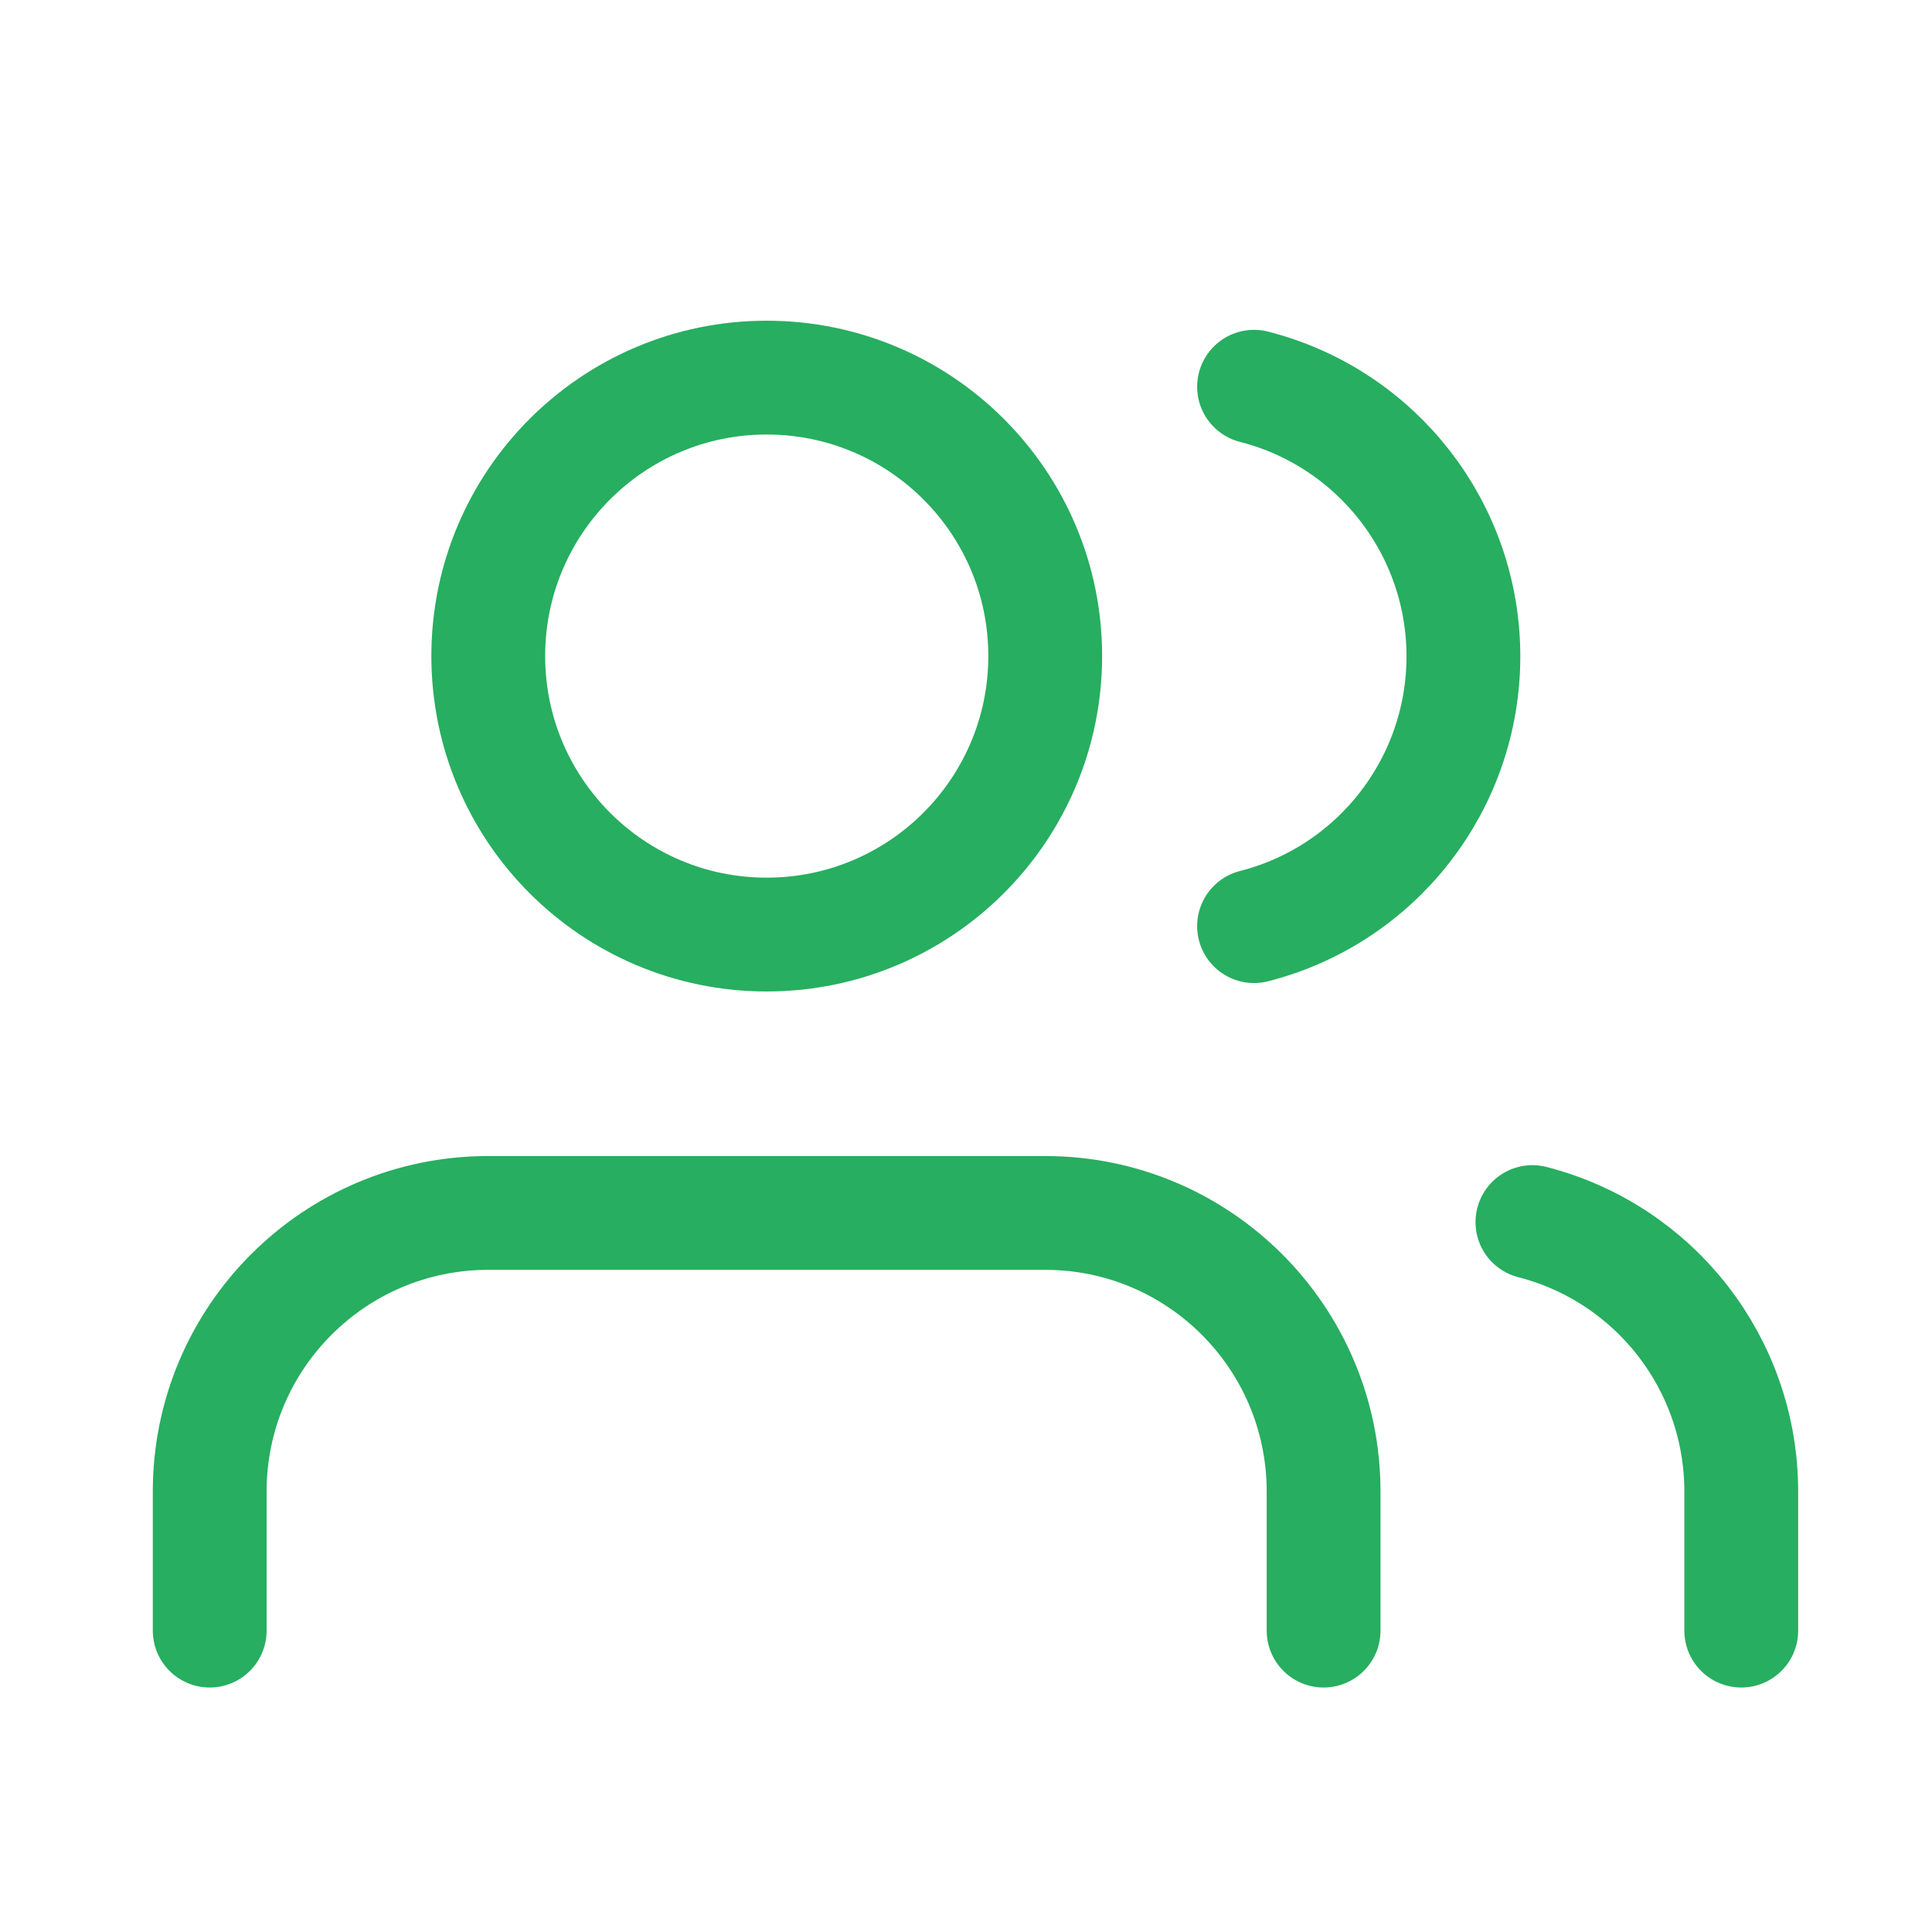<svg width="25" height="25" viewBox="0 0 10 11" fill="none" xmlns="http://www.w3.org/2000/svg">
<path d="M7.036 9.284V8.492C7.036 7.616 6.326 6.906 5.451 6.906H2.28C1.404 6.906 0.694 7.616 0.694 8.492V9.284" stroke="#27AE60" stroke-width="0.648" stroke-linecap="round" stroke-linejoin="round"/>
<path fill-rule="evenodd" clip-rule="evenodd" d="M3.865 5.321C4.741 5.321 5.451 4.611 5.451 3.735C5.451 2.86 4.741 2.15 3.865 2.15C2.99 2.15 2.28 2.86 2.28 3.735C2.28 4.611 2.99 5.321 3.865 5.321Z" stroke="#27AE60" stroke-width="0.648" stroke-linecap="round" stroke-linejoin="round"/>
<path d="M9.414 9.284V8.492C9.414 7.769 8.925 7.138 8.225 6.958" stroke="#27AE60" stroke-width="0.648" stroke-linecap="round" stroke-linejoin="round"/>
<path d="M6.64 2.202C7.341 2.381 7.832 3.013 7.832 3.737C7.832 4.462 7.341 5.094 6.64 5.273" stroke="#27AE60" stroke-width="0.648" stroke-linecap="round" stroke-linejoin="round"/>
</svg>
